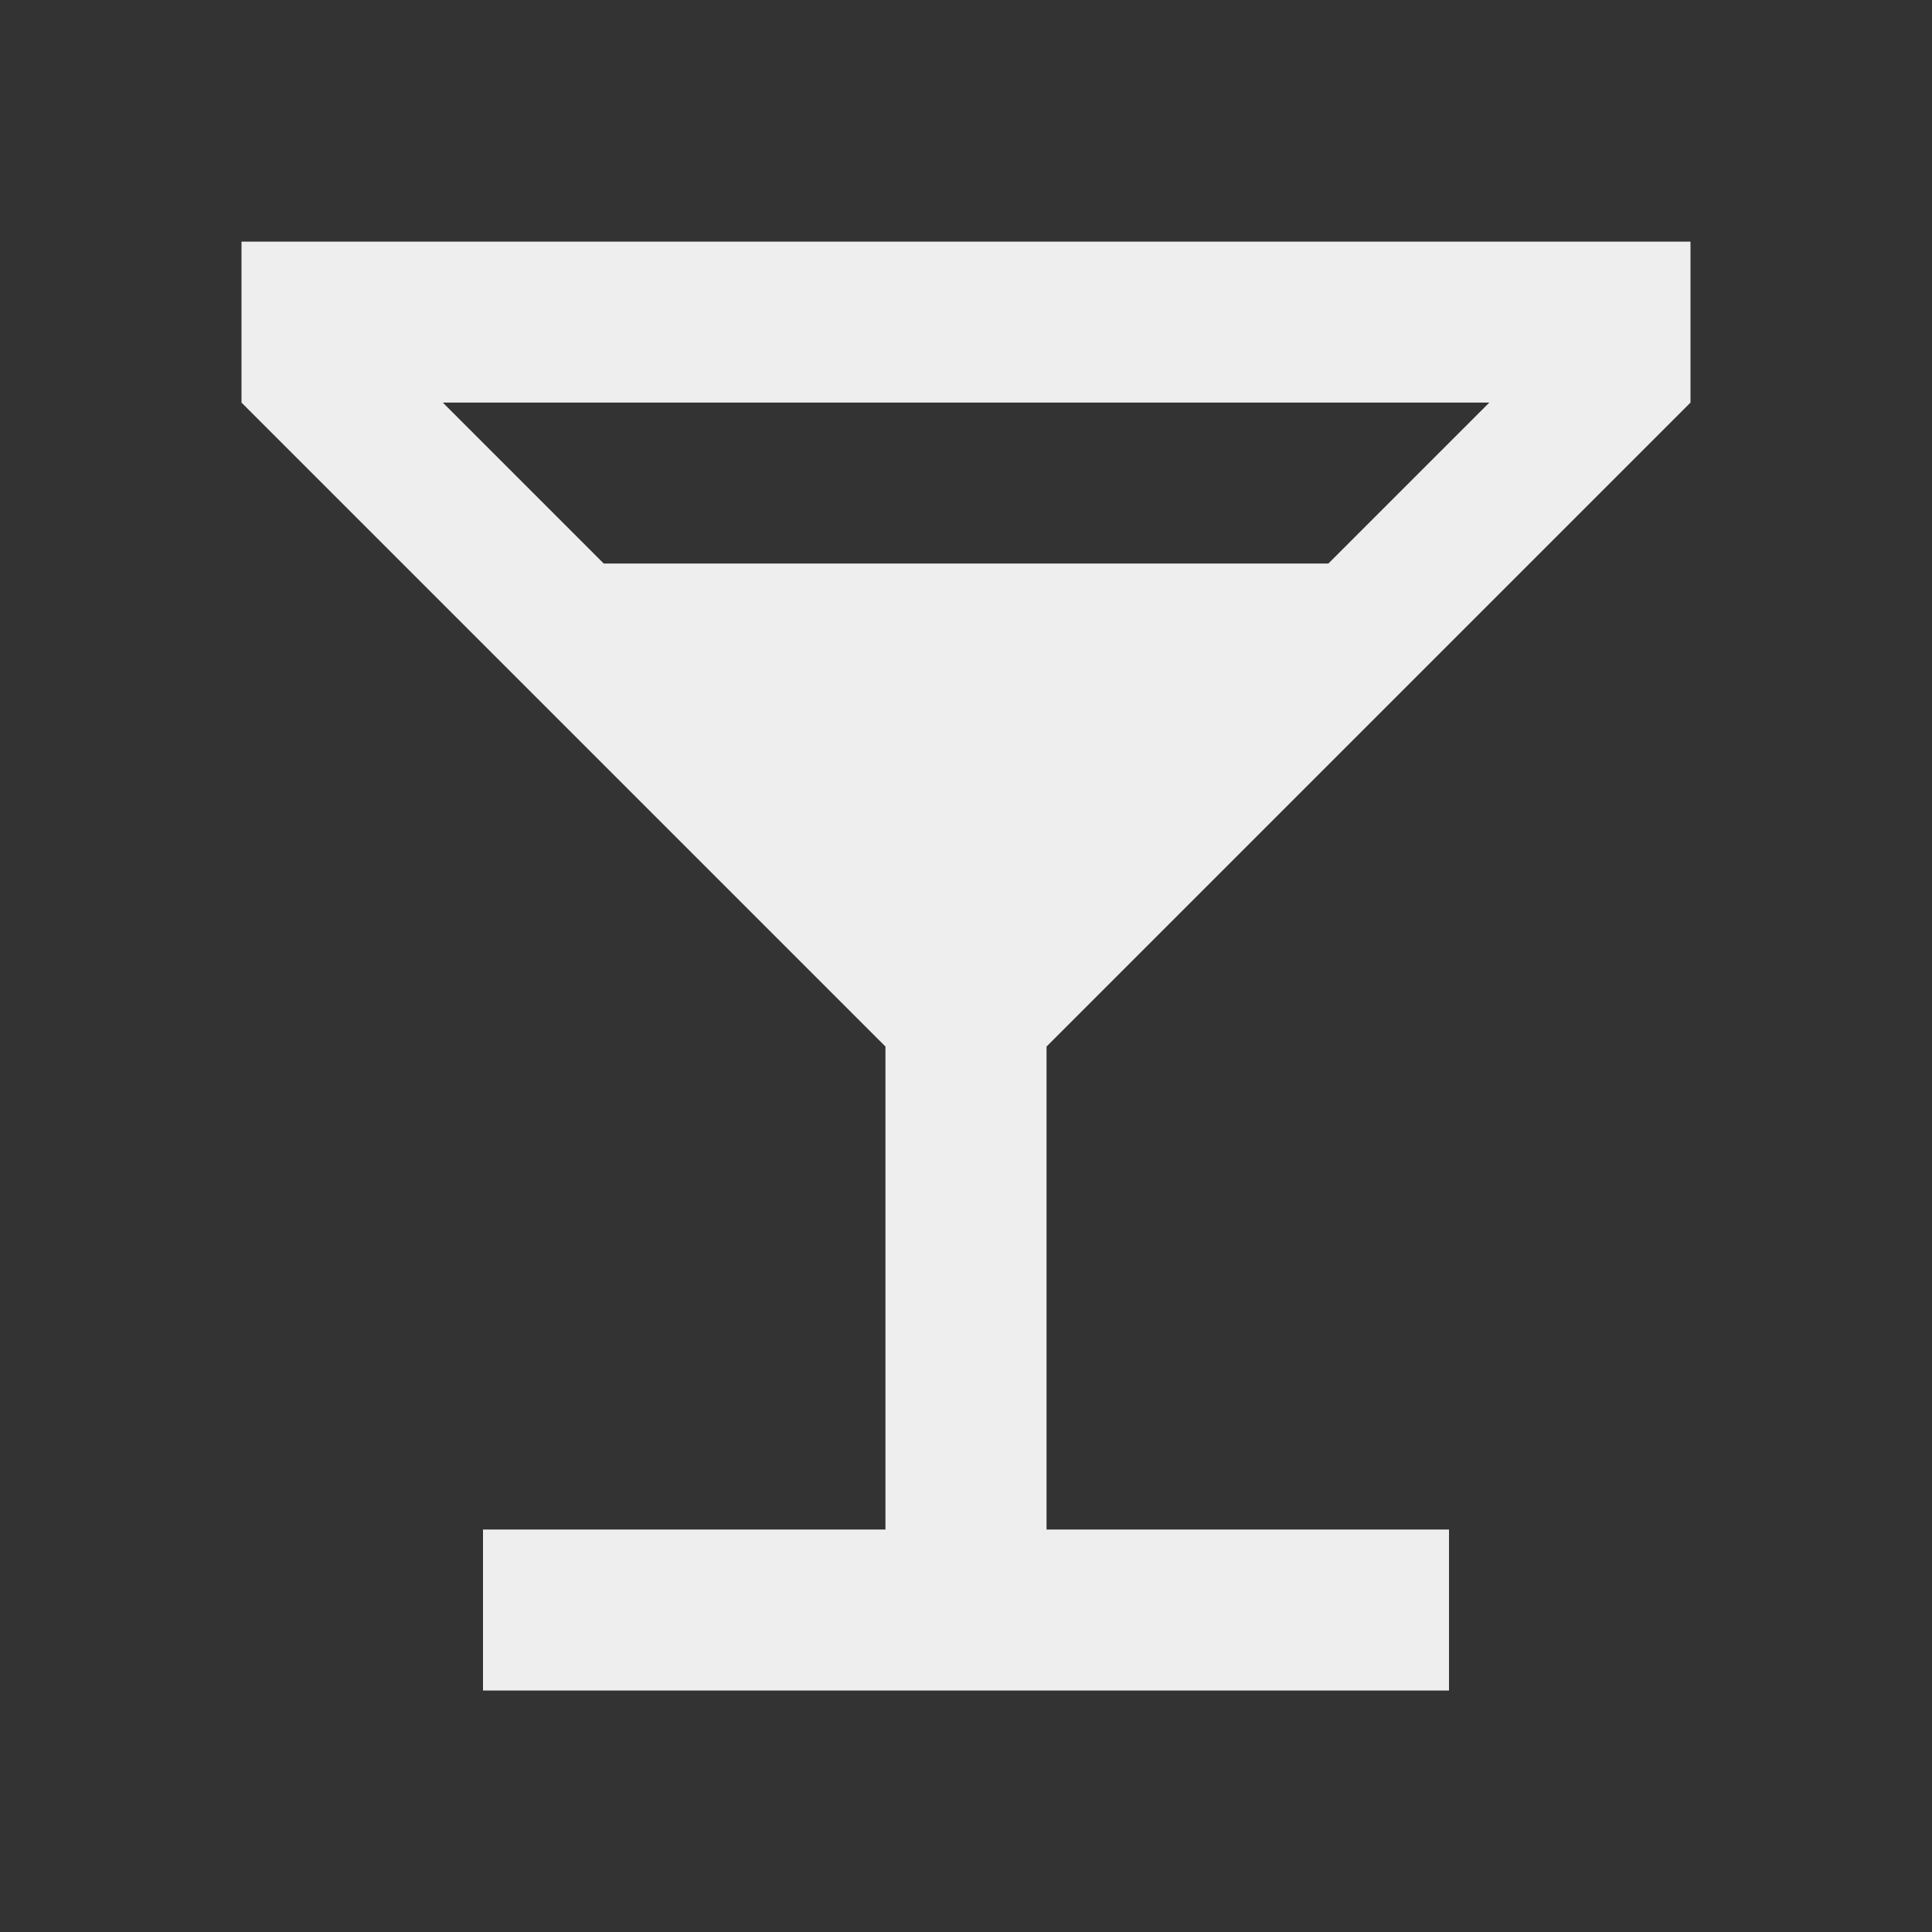 <?xml version="1.0" encoding="utf-8"?>
<!-- Generated by IcoMoon.io -->
<!DOCTYPE svg PUBLIC "-//W3C//DTD SVG 1.1//EN" "http://www.w3.org/Graphics/SVG/1.1/DTD/svg11.dtd">
<svg version="1.1" xmlns="http://www.w3.org/2000/svg" xmlns:xlink="http://www.w3.org/1999/xlink" width="16" height="16" viewBox="0 0 16 16">
<rect x="0" y="0" width="16" height="16" fill="#333333" stroke="none"/>
<path fill="#eeeeee" d="M7.333 8.667v4h-3.333v1.333h8v-1.333h-3.333v-4l5.333-5.333v-1.333h-12v1.333l5.333 5.333zM5 4.667l-1.333-1.333h8.667l-1.333 1.333h-6z"></path>
</svg>
